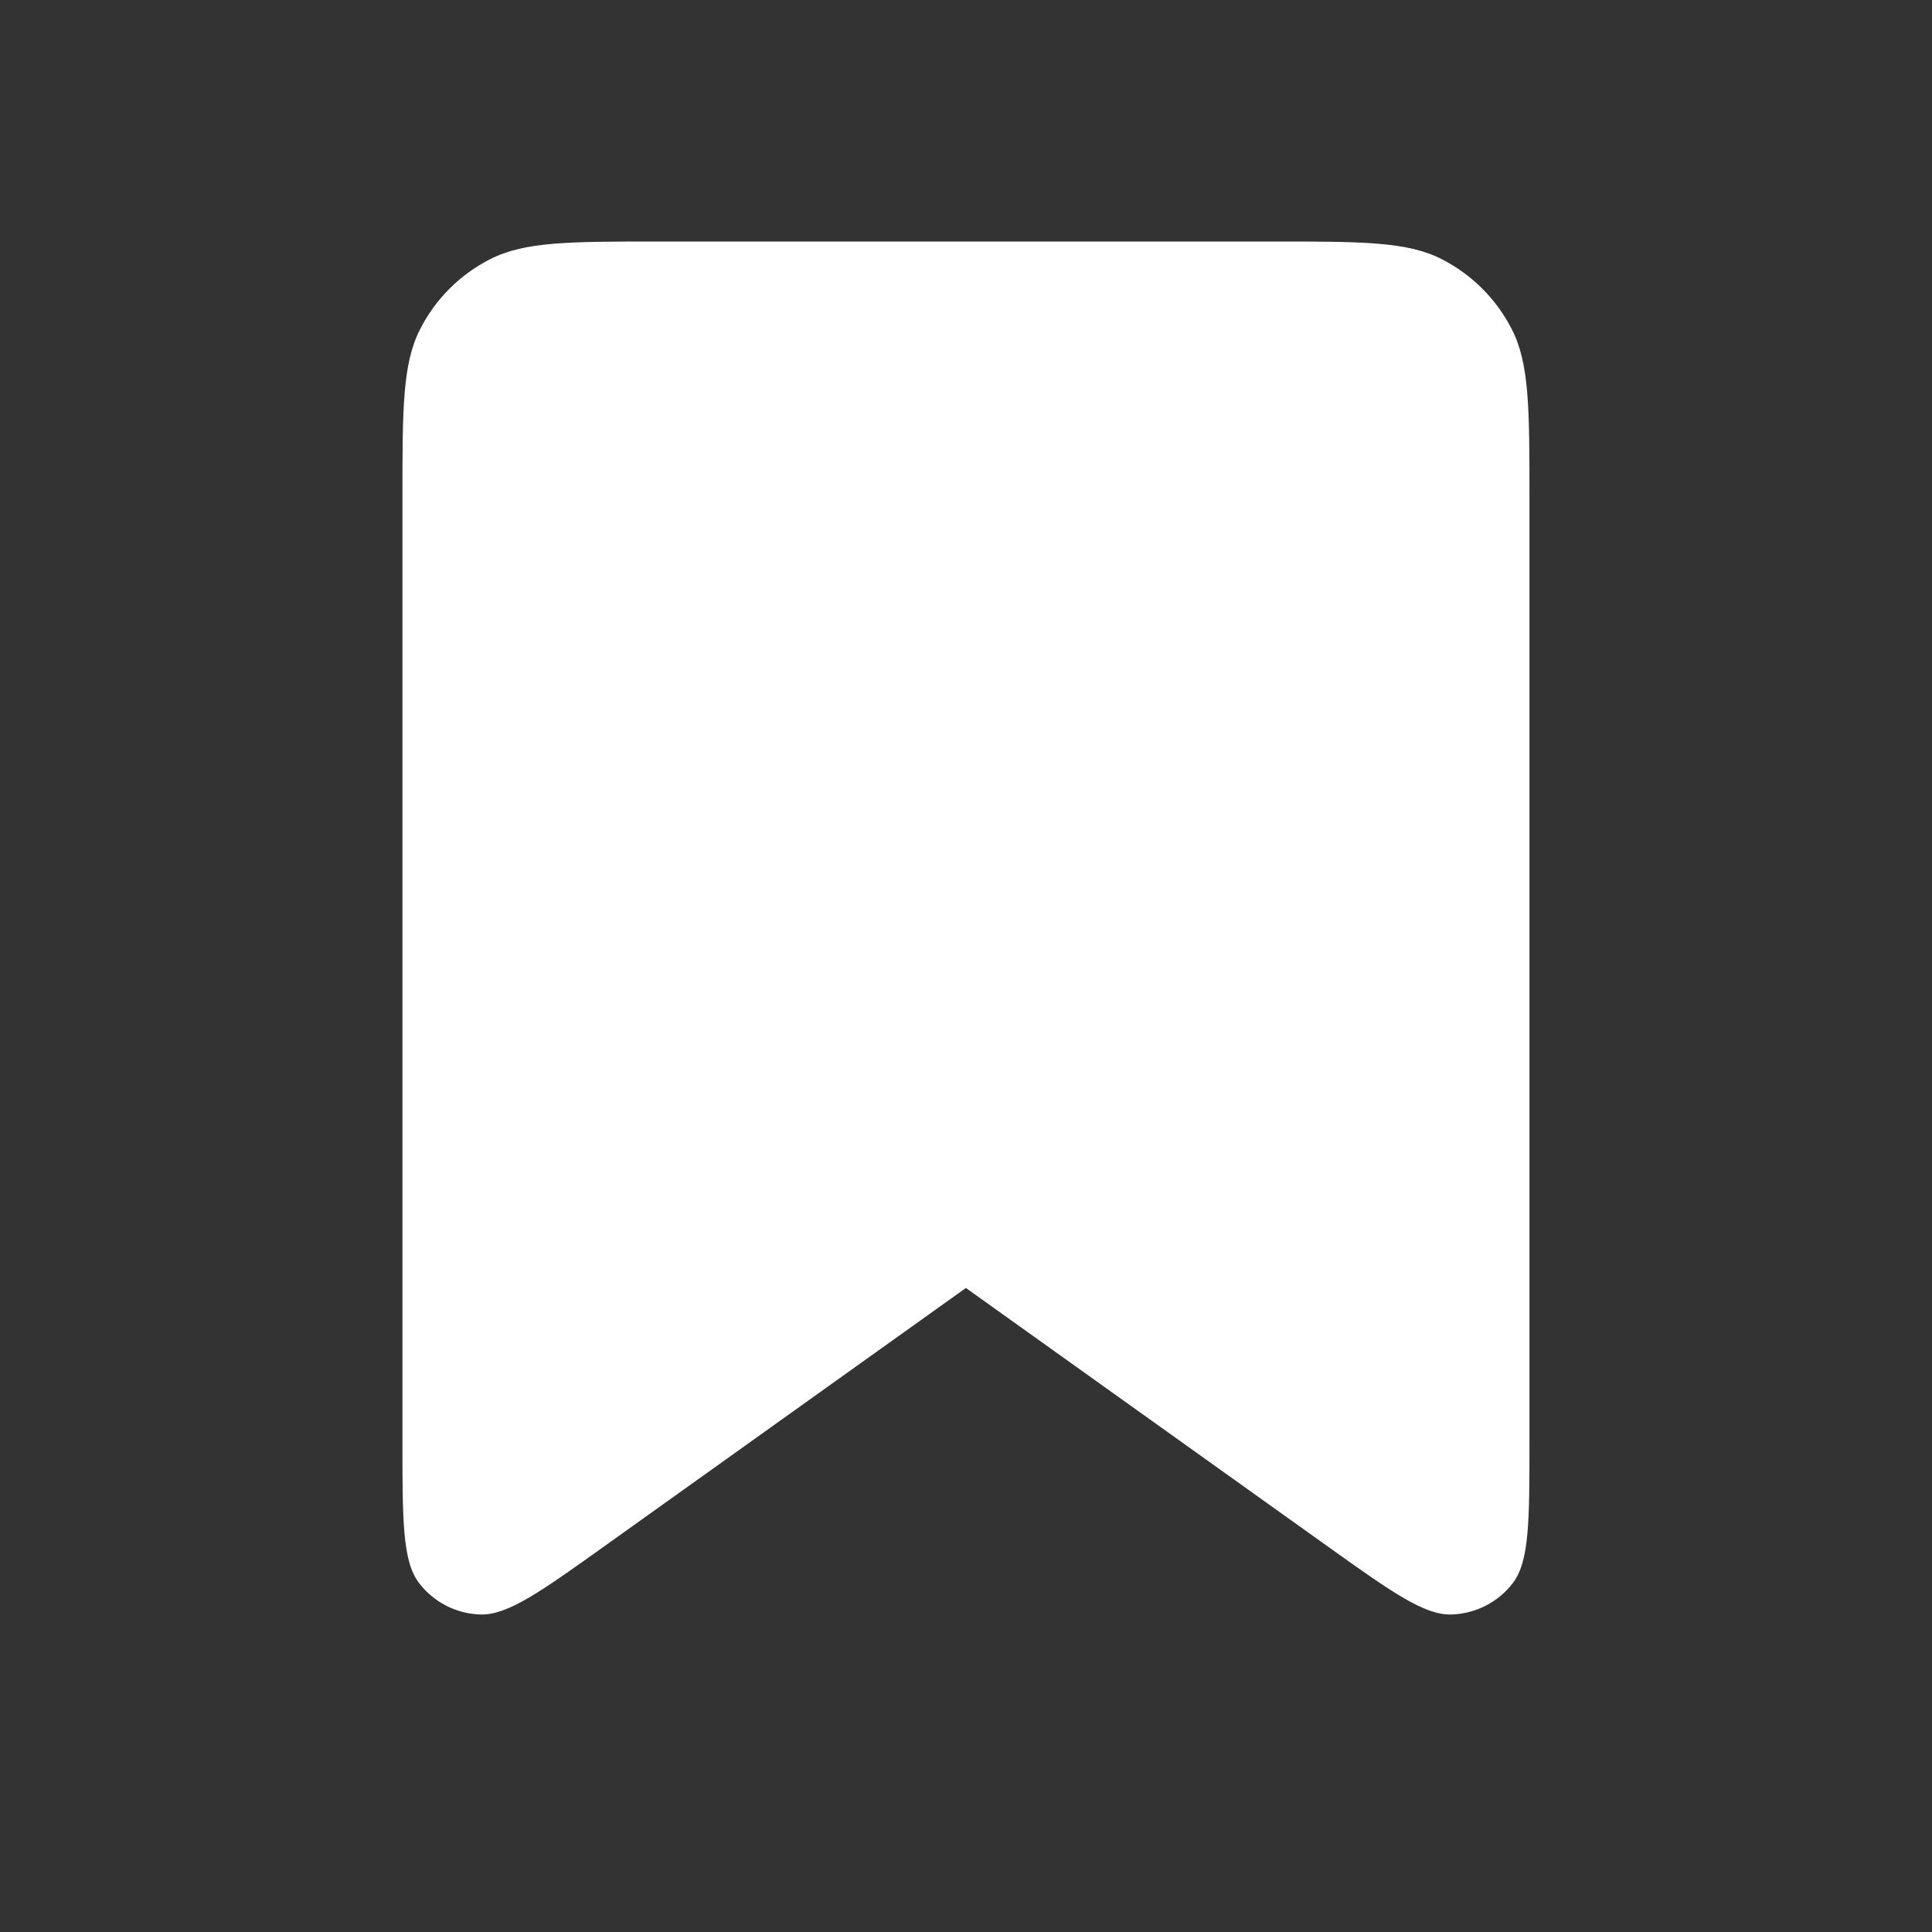 <svg width="20" height="20" viewBox="0 0 20 20" fill="none" xmlns="http://www.w3.org/2000/svg">
<rect x="0" y="0" width="20" height="20" fill="#333333" stroke="none"/>
<g id="bookmark">
<path id="Icon" d="M4.166 5.167C4.166 4.233 4.166 3.767 4.348 3.41C4.507 3.096 4.762 2.841 5.076 2.682C5.433 2.5 5.899 2.5 6.833 2.5H13.166C14.099 2.5 14.566 2.5 14.923 2.682C15.236 2.841 15.491 3.096 15.651 3.41C15.833 3.767 15.833 4.233 15.833 5.167V14.909C15.833 15.746 15.833 16.165 15.659 16.39C15.508 16.586 15.277 16.704 15.03 16.713C14.746 16.724 14.406 16.481 13.724 15.994L9.999 13.333L6.274 15.994C5.593 16.481 5.252 16.724 4.968 16.713C4.721 16.704 4.491 16.586 4.34 16.39C4.166 16.165 4.166 15.746 4.166 14.909V5.167Z" fill="white"/>
</g>
</svg>
